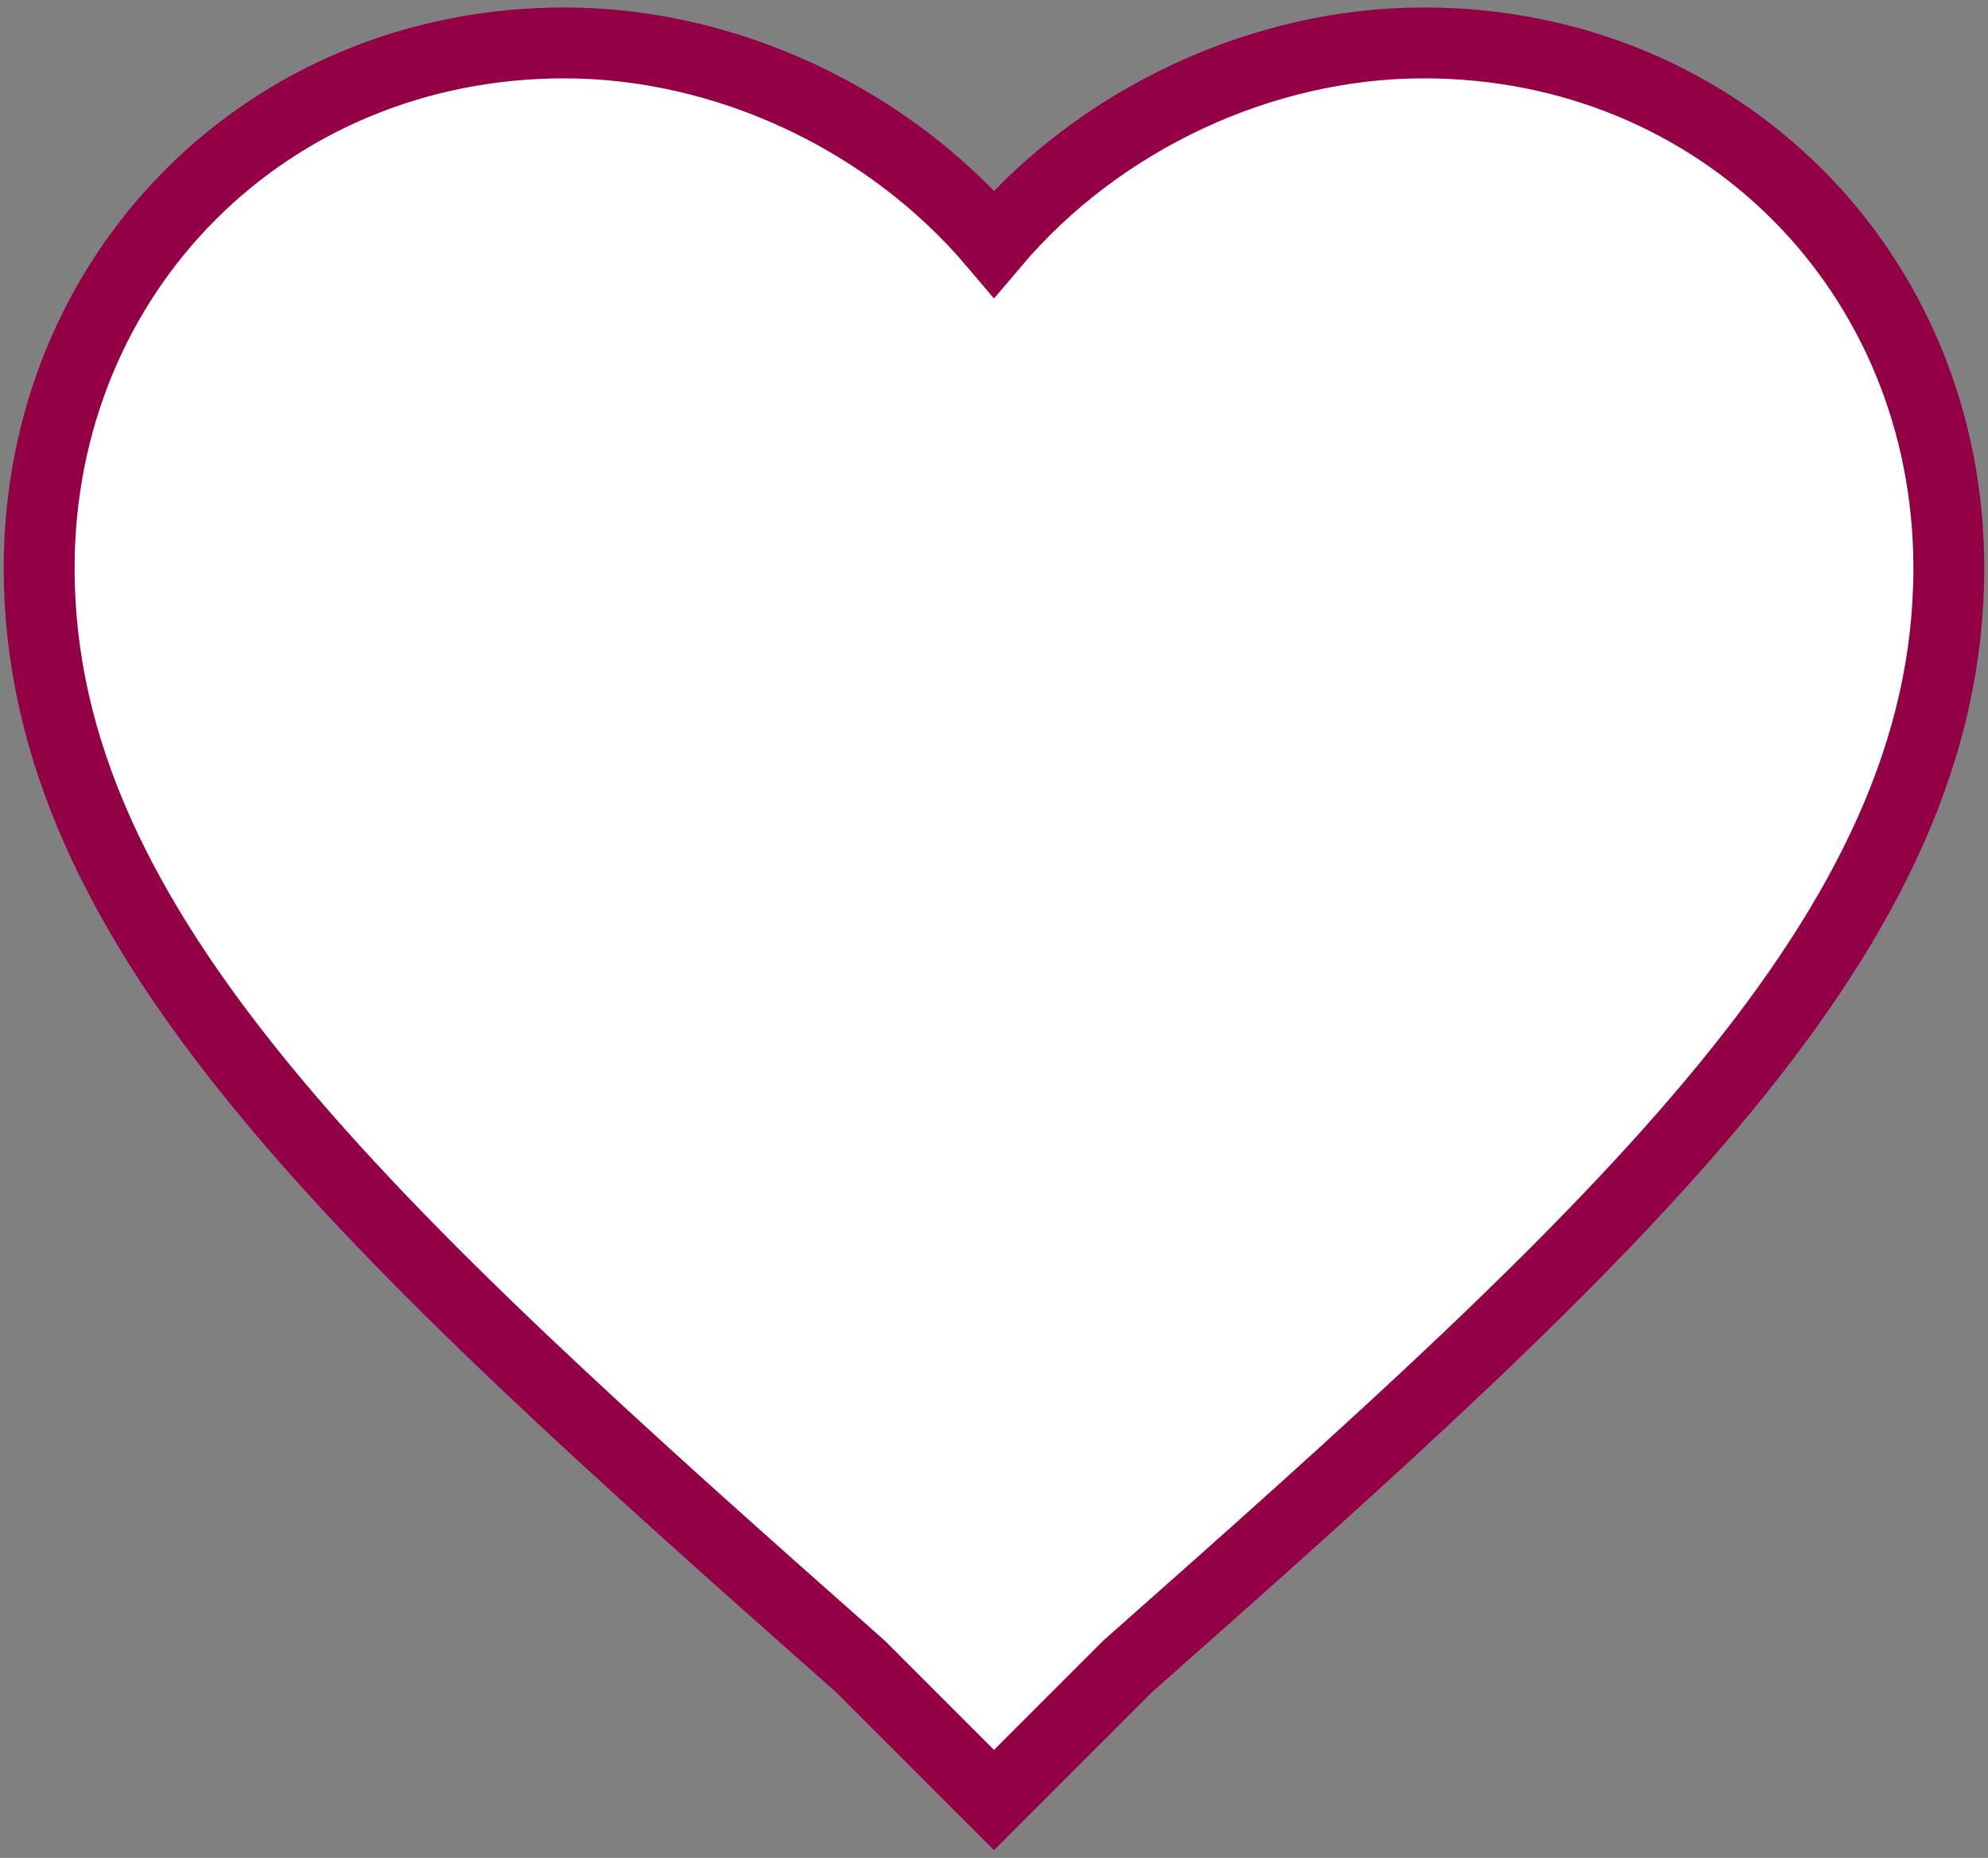 <?xml version="1.0" encoding="utf-8"?>
<!-- Generator: Adobe Illustrator 23.0.3, SVG Export Plug-In . SVG Version: 6.00 Build 0)  -->
<svg version="1.1" id="Capa_1" xmlns="http://www.w3.org/2000/svg" xmlns:xlink="http://www.w3.org/1999/xlink" x="0px" y="0px"
	 viewBox="0 0 533 498" style="enable-background:new 0 0 533 498;" xml:space="preserve">
<rect x="0" y="0" width="533" height="498" fill="#808080" stroke="none"/>
<style type="text/css">
	.st0{fill:#FFFFFF;stroke:#930046;stroke-width:19;stroke-miterlimit:10;}
</style>
<g>
	<g>
		<g id="favorite">
			<path class="st0" d="M266.5,482.5l-35.8-35.8C97.5,328.9,10.5,249.6,10.5,152.3c0-79.4,61.4-140.8,140.8-140.8
				c43.5,0,87,20.5,115.2,53.8c28.2-33.3,71.7-53.8,115.2-53.8c79.4,0,140.8,61.4,140.8,140.8c0,97.3-87,176.6-220.2,294.4
				L266.5,482.5z"/>
		</g>
	</g>
</g>
</svg>
